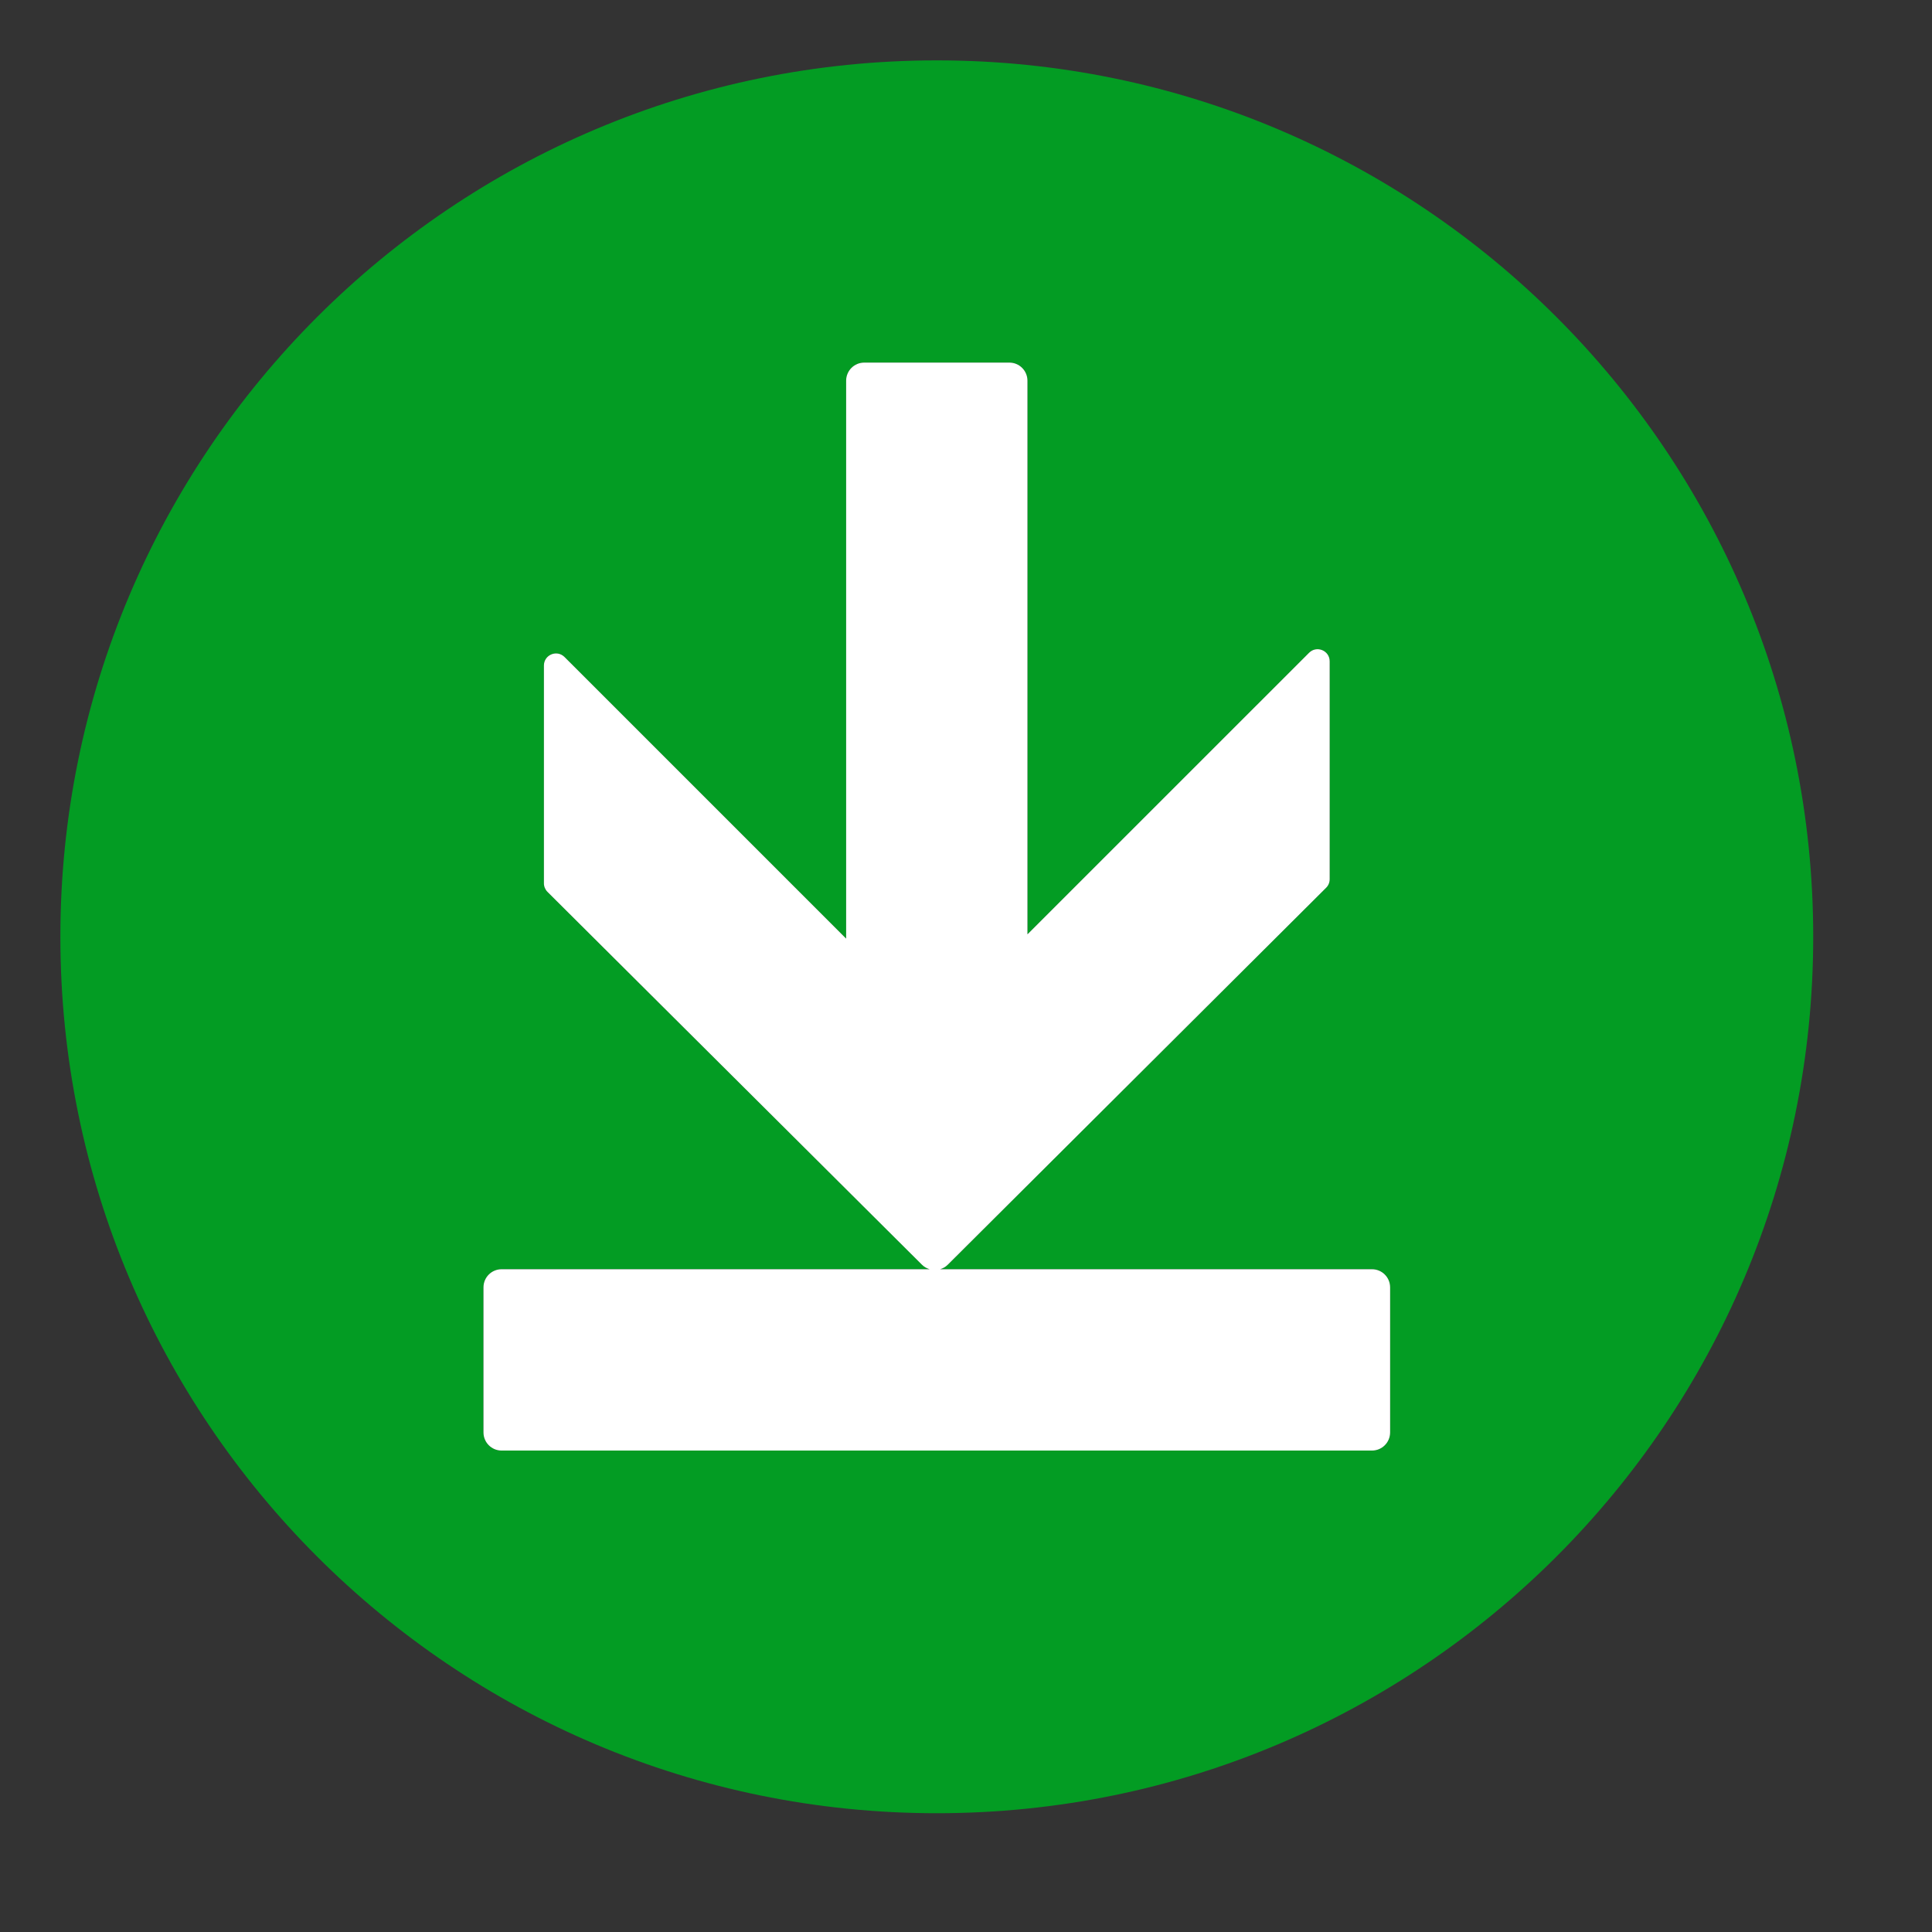 ﻿<?xml version='1.0' encoding='UTF-8'?>
<svg viewBox="-1 -1 32 32" xmlns="http://www.w3.org/2000/svg" xmlns:xlink="http://www.w3.org/1999/xlink">
  <rect x="-1" y="-1" width="32" height="32" fill="#333333" stroke="none"/>
  <g transform="translate(0, 0)">
    <g transform="matrix(1.036, 0, 0, 1.036, 0, 0)">
      <g transform="translate(0, 0)">
        <g transform="matrix(0.966, 0, 0, 0.966, 0, 0)">
          <g transform="translate(0, 0)">
            <g transform="matrix(0.906, 0, 0, 0.906, 0, 0)">
              <g transform="translate(0, 0)">
                <g transform="matrix(1.143, 0, 0, 1.143, 0, 0)">
                  <g id="Layer_1" transform="translate(-0.966, -0.966)">
                    <g transform="matrix(0.966, 0, 0, 0.966, 0, 0)">
                      <g id="icon">
                        <path d="M30, 15.5C30, 7.492 23.508, 1 15.5, 1C7.492, 1 1, 7.492 1, 15.5C1, 23.508 7.492, 30 15.5, 30C23.508, 30 30, 23.508 30, 15.5zM23, 23.7C23, 23.866 22.866, 24 22.7, 24L8.3, 24C8.134, 24 8, 23.866 8, 23.7L8, 21.3C8, 21.134 8.134, 21 8.3, 21L15.381, 21C15.336, 20.986 15.292, 20.963 15.256, 20.927L9.059, 14.757C9.021, 14.719 9, 14.668 9, 14.615L9, 11.012C9, 10.834 9.215, 10.745 9.341, 10.871L14, 15.53L14, 6.3C14, 6.134 14.134, 6 14.3, 6L16.7, 6C16.866, 6 17, 6.134 17, 6.3L17, 15.459L21.659, 10.801C21.785, 10.675 22, 10.764 22, 10.942L22, 14.547C22, 14.601 21.979, 14.652 21.941, 14.689L15.68, 20.927C15.644, 20.963 15.601, 20.986 15.555, 21L22.7, 21C22.866, 21 23, 21.134 23, 21.3L23, 23.7z" fill="#039C23" class="Green" fill-rule="evenodd" />
                      </g>
                    </g>
                  </g>
                </g>
              </g>
            </g>
          </g>
        </g>
      </g>
    </g>
  </g>
  <g transform="translate(0, 0)">
    <g transform="matrix(1.036, 0, 0, 1.036, 0, 0)">
      <g transform="translate(0, 0)">
        <g transform="matrix(0.966, 0, 0, 0.966, 0, 0)">
          <g transform="translate(0, 0)">
            <g transform="matrix(0.906, 0, 0, 0.906, 0, 0)">
              <g transform="translate(0, 0)">
                <g transform="matrix(1.143, 0, 0, 1.143, 0, 0)">
                  <g id="Layer_1" transform="translate(-0.966, -0.966)">
                    <g transform="matrix(0.966, 0, 0, 0.966, 0, 0)">
                      <g id="icon">
                        <path d="M22.7, 24L8.3, 24C8.134, 24 8, 23.866 8, 23.7L8, 21.3C8, 21.134 8.134, 21 8.3, 21L15.381, 21C15.336, 20.986 15.292, 20.963 15.256, 20.927L9.059, 14.757C9.021, 14.719 9, 14.668 9, 14.615L9, 11.012C9, 10.834 9.215, 10.745 9.341, 10.871L14, 15.53L14, 6.3C14, 6.134 14.134, 6 14.3, 6L16.7, 6C16.866, 6 17, 6.134 17, 6.3L17, 15.459L21.659, 10.801C21.785, 10.675 22, 10.764 22, 10.942L22, 14.547C22, 14.601 21.979, 14.652 21.941, 14.689L15.68, 20.927C15.644, 20.963 15.601, 20.986 15.555, 21L22.7, 21C22.866, 21 23, 21.134 23, 21.3L23, 23.7C23, 23.866 22.866, 24 22.7, 24z" fill="#FFFFFF" class="White" fill-rule="evenodd" />
                      </g>
                    </g>
                  </g>
                </g>
              </g>
            </g>
          </g>
        </g>
      </g>
    </g>
  </g>
</svg>